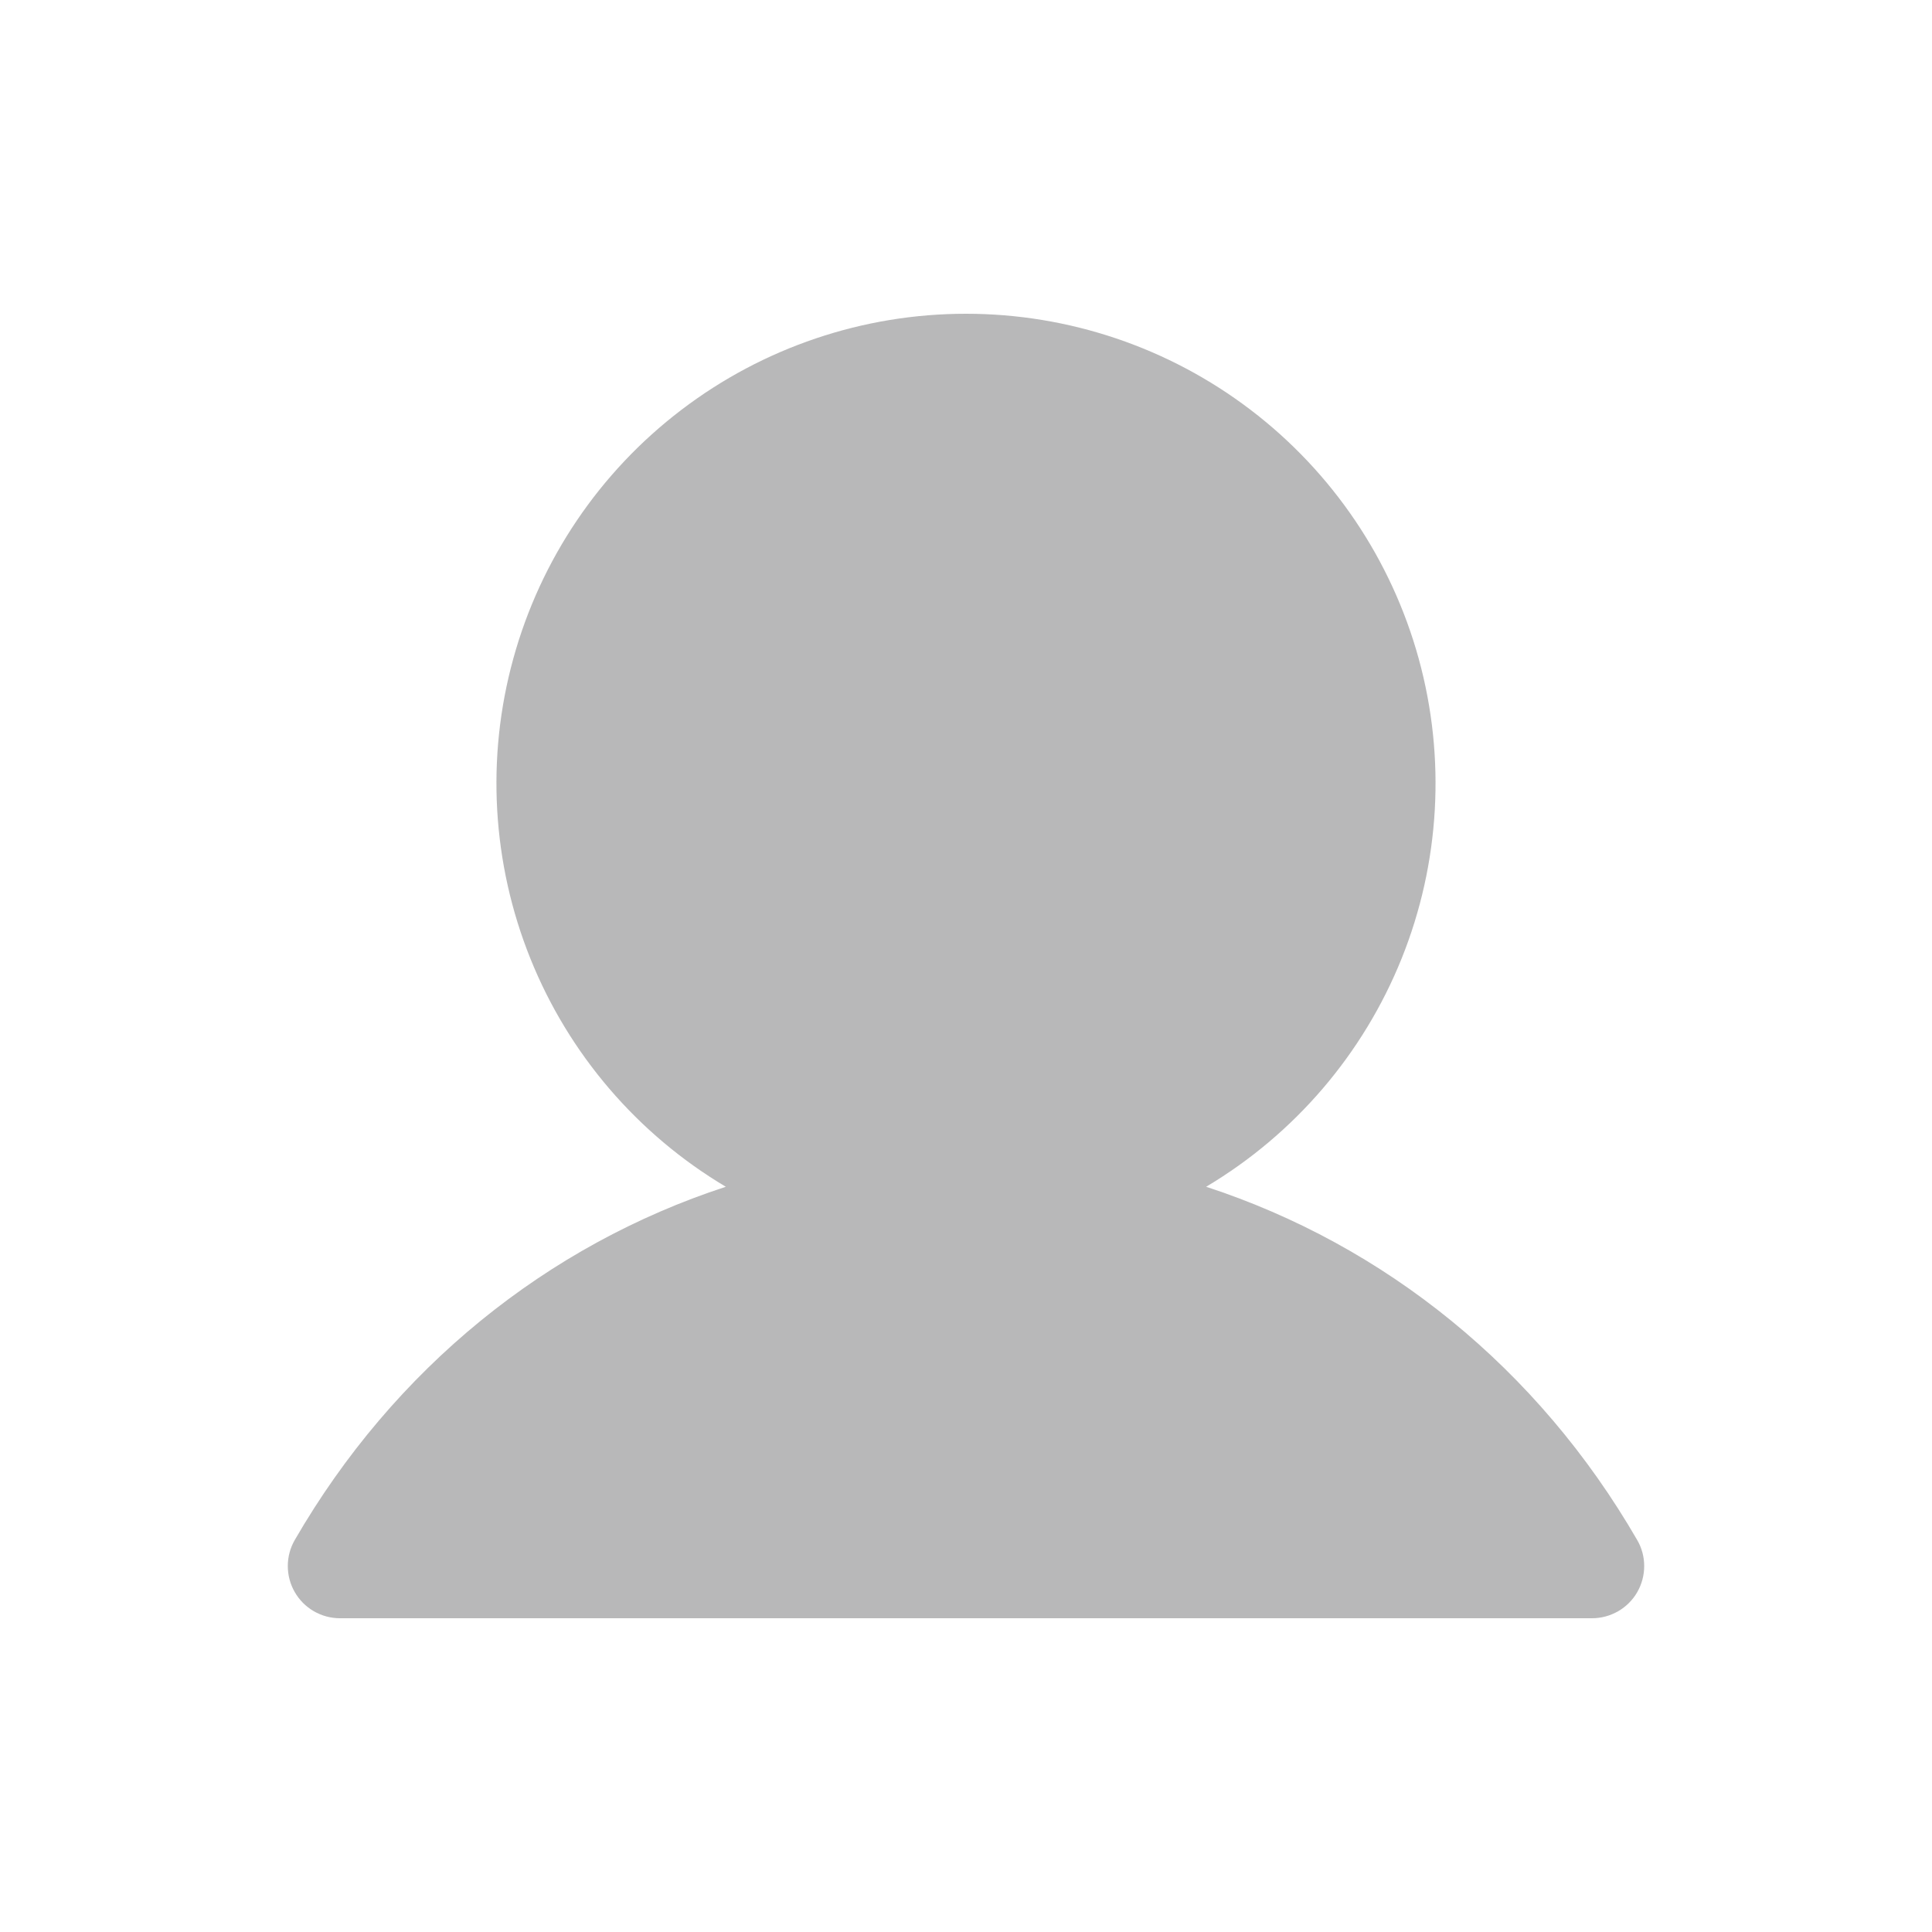 <svg width="30" height="30" viewBox="0 0 30 30" fill="none" xmlns="http://www.w3.org/2000/svg">
<g id="User" clip-path="url(#clip0_1658_6180)">
<path id="Vector" d="M25.423 24.723C25.352 24.846 25.25 24.948 25.127 25.019C25.003 25.09 24.864 25.128 24.721 25.128H5.278C5.136 25.128 4.996 25.09 4.873 25.019C4.75 24.948 4.648 24.846 4.577 24.722C4.506 24.599 4.469 24.46 4.469 24.317C4.469 24.175 4.506 24.036 4.577 23.913C6.12 21.246 8.496 19.334 11.27 18.428C9.898 17.611 8.832 16.367 8.236 14.885C7.64 13.404 7.546 11.768 7.97 10.229C8.393 8.689 9.31 7.331 10.581 6.364C11.851 5.396 13.403 4.872 15 4.872C16.596 4.872 18.149 5.396 19.419 6.364C20.689 7.331 21.606 8.689 22.03 10.229C22.453 11.768 22.36 13.404 21.764 14.885C21.167 16.367 20.101 17.611 18.729 18.428C21.503 19.334 23.88 21.246 25.422 23.913C25.494 24.036 25.531 24.175 25.531 24.318C25.531 24.46 25.494 24.599 25.423 24.723Z" fill="#131115" fill-opacity="0.3"/>
</g>
<defs>
<clipPath id="clip0_1658_6180">
<rect width="30" height="30" fill="white"/>
</clipPath>
</defs>
</svg>
